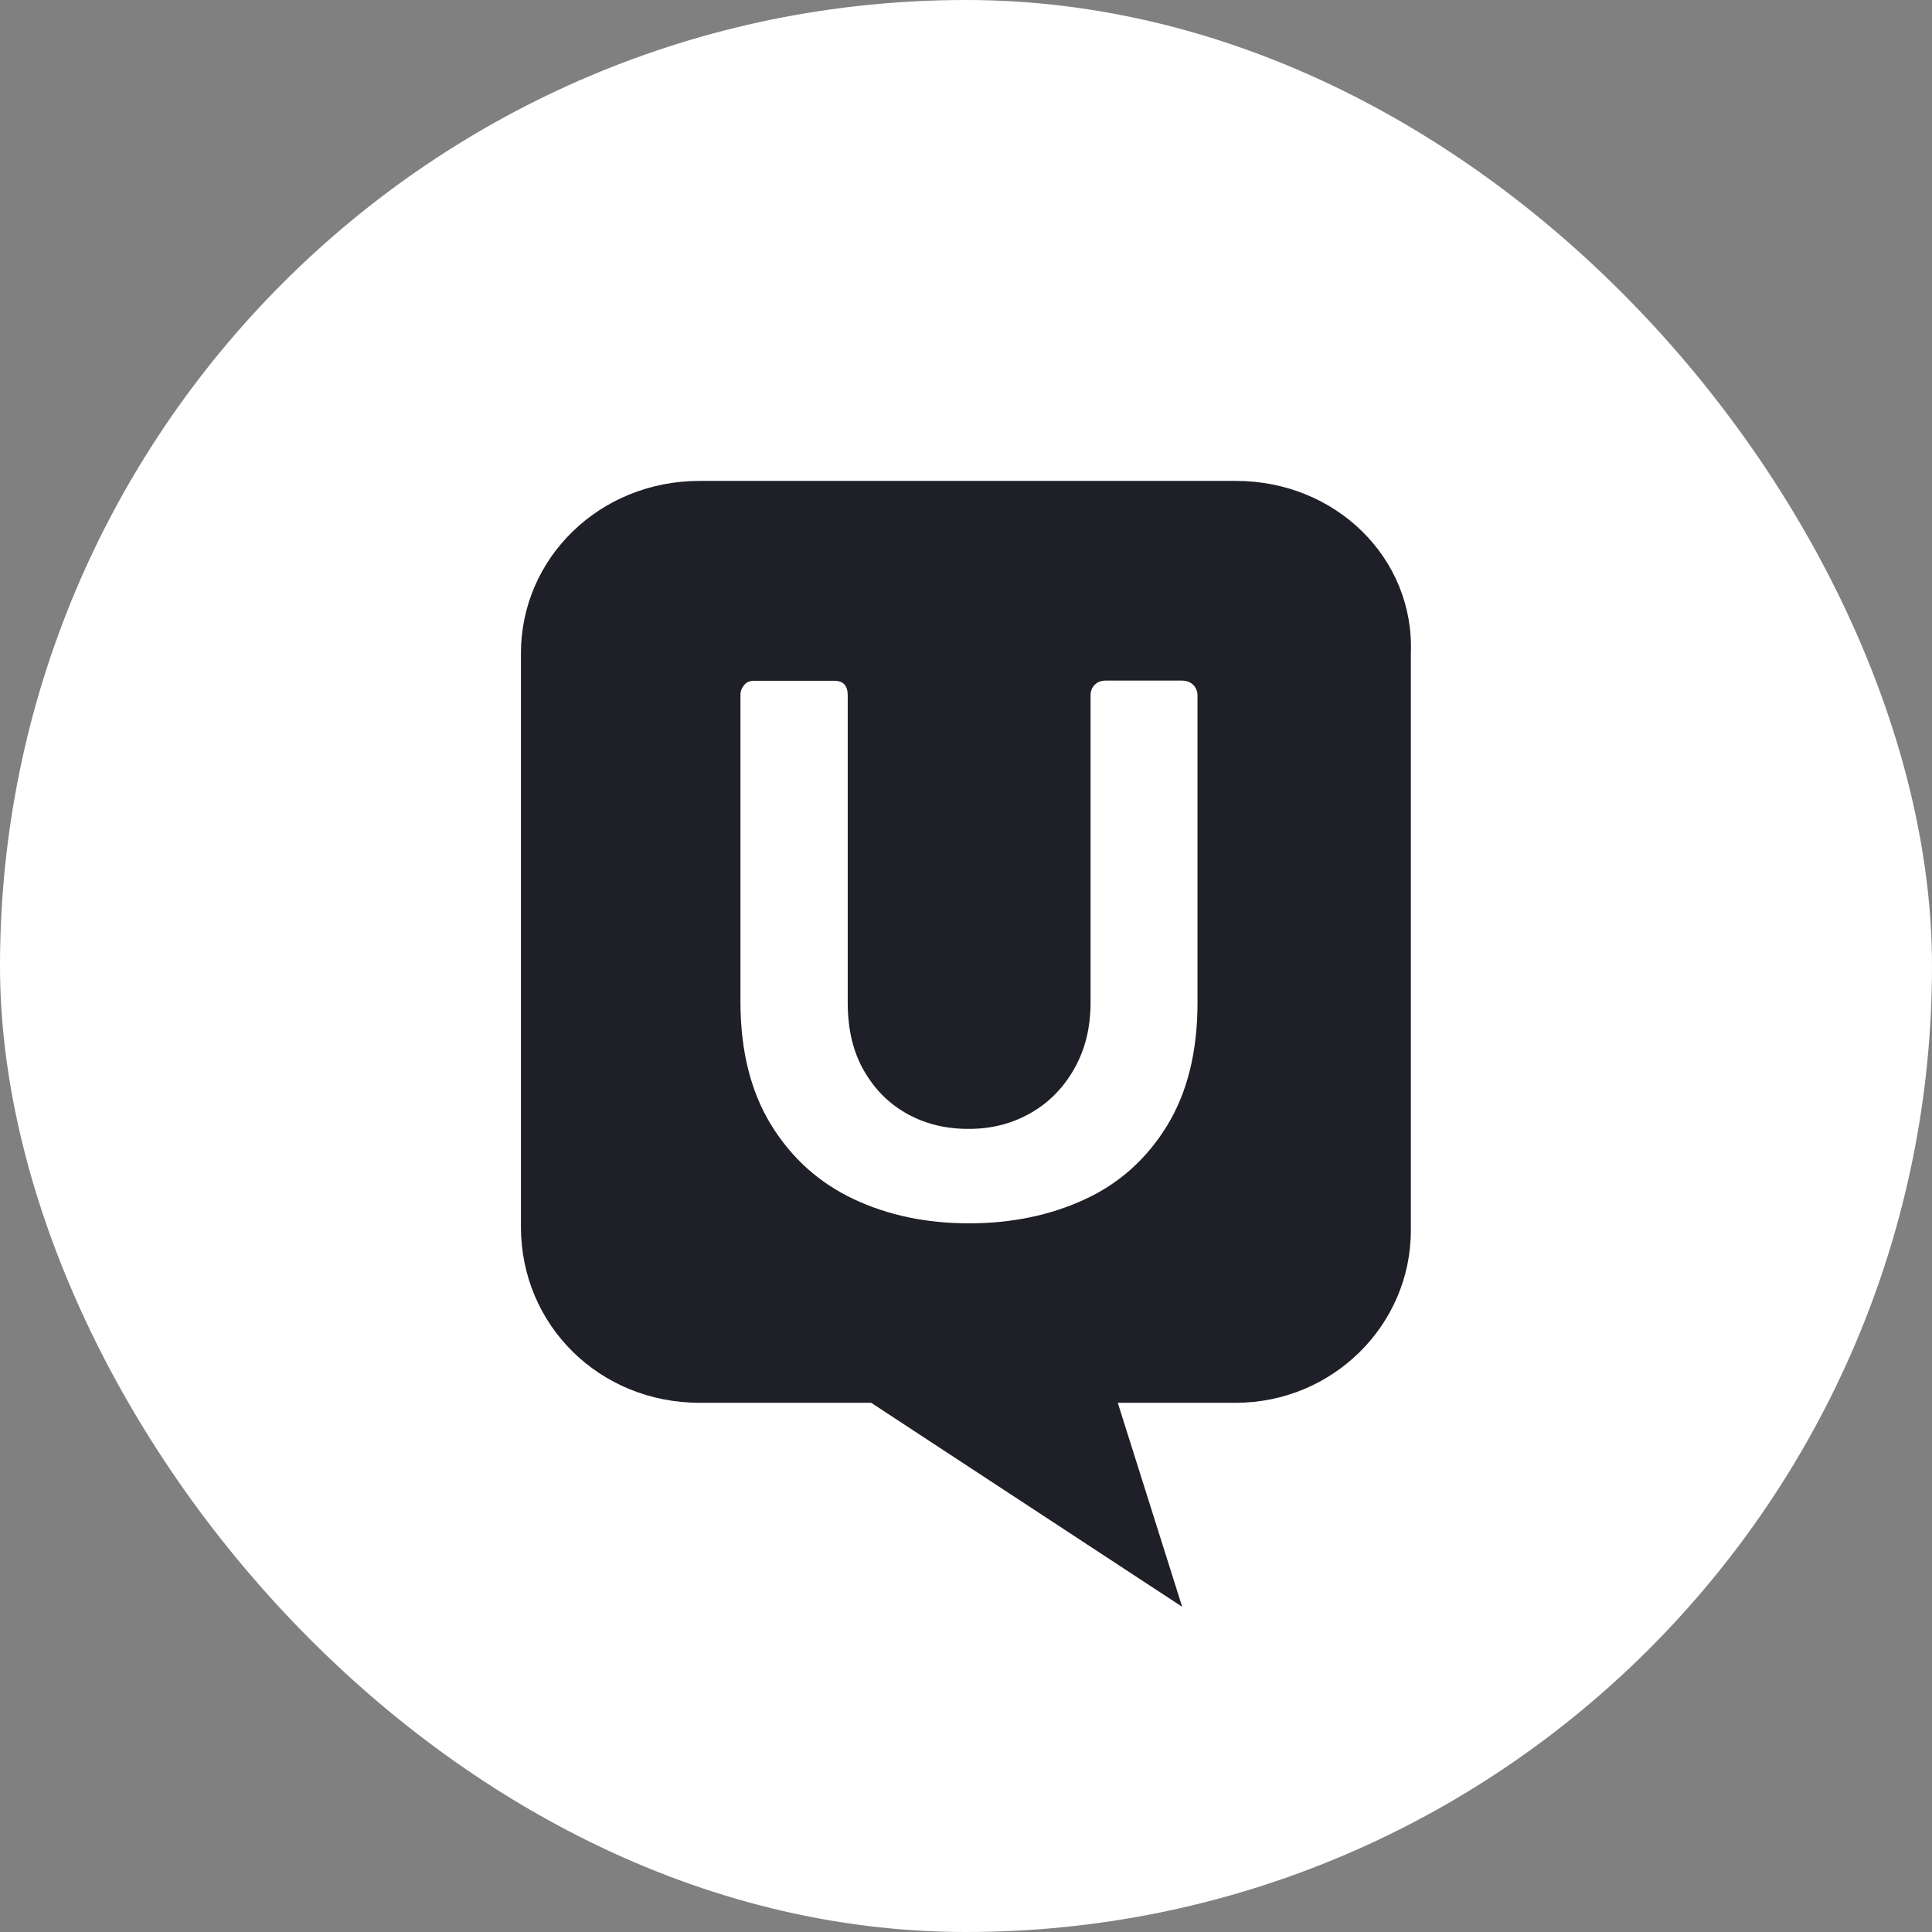 <svg width="36" height="36" viewBox="0 0 36 36" fill="none" xmlns="http://www.w3.org/2000/svg">
<rect x="0" y="0" width="36" height="36" fill="#808080" stroke="none"/>
<rect width="36" height="36" rx="18" fill="white"/>
<path d="M13.035 8.961H23.029C24.893 8.961 26.359 10.404 26.289 12.175V22.928C26.289 24.696 24.826 26.139 23.026 26.139H20.828L22.028 29.94L16.233 26.139H13.037C11.173 26.139 9.707 24.696 9.707 22.861V12.177C9.704 10.404 11.17 8.961 13.035 8.961ZM16.917 20.762C16.578 20.577 16.306 20.31 16.102 19.957C15.897 19.604 15.796 19.179 15.796 18.685V12.955C15.796 12.867 15.776 12.798 15.734 12.754C15.695 12.707 15.628 12.685 15.532 12.685H14.044C14.01 12.685 13.977 12.691 13.946 12.704C13.915 12.718 13.887 12.737 13.867 12.765C13.82 12.817 13.794 12.886 13.797 12.958V18.663C13.797 19.576 13.988 20.34 14.369 20.961C14.75 21.579 15.261 22.039 15.905 22.343C16.547 22.646 17.265 22.795 18.055 22.795C18.849 22.795 19.567 22.646 20.208 22.351C20.85 22.056 21.361 21.601 21.742 20.983C22.123 20.365 22.314 19.598 22.314 18.682V12.961C22.314 12.925 22.308 12.889 22.294 12.853C22.28 12.82 22.261 12.787 22.235 12.762C22.182 12.71 22.112 12.682 22.022 12.682H20.604C20.52 12.682 20.45 12.707 20.399 12.759C20.346 12.812 20.321 12.878 20.321 12.961V18.685C20.321 19.146 20.22 19.557 20.018 19.913C19.816 20.271 19.544 20.547 19.199 20.743C18.854 20.939 18.473 21.035 18.058 21.035C17.635 21.038 17.256 20.947 16.917 20.762Z" fill="#1E1F27"/>
</svg>
